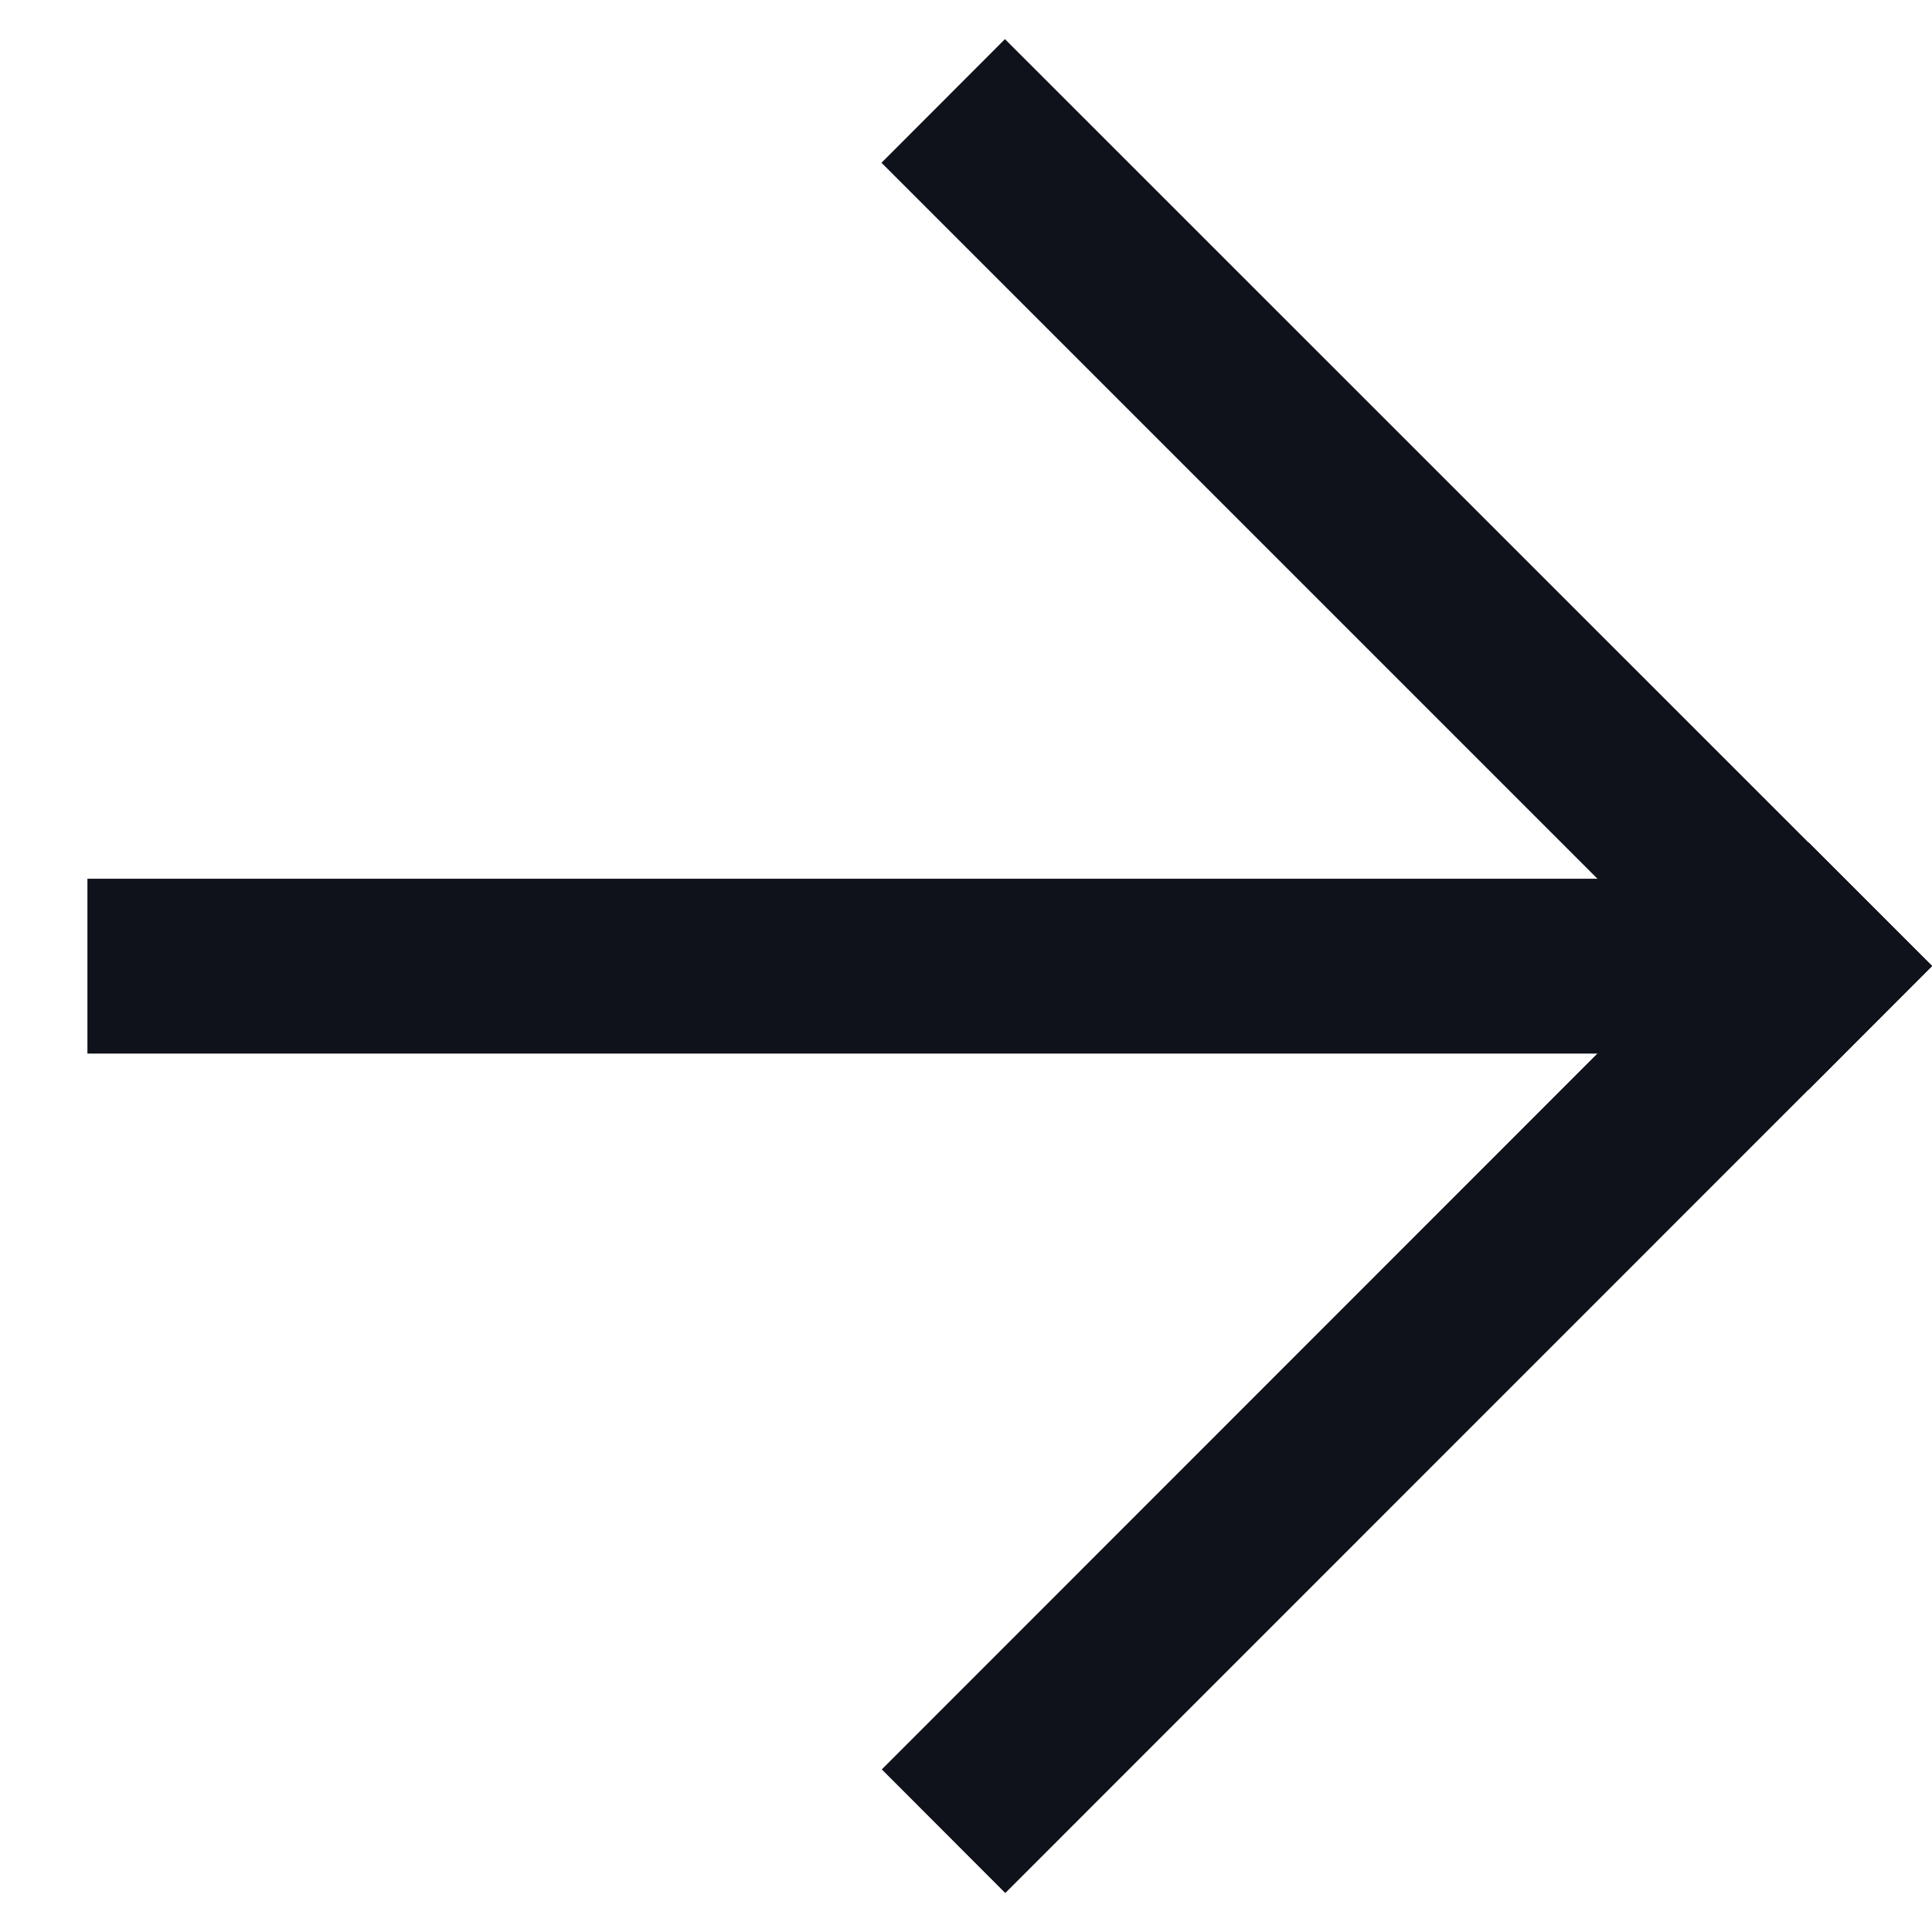 <svg width="12" height="12" viewBox="0 0 12 12" fill="none" xmlns="http://www.w3.org/2000/svg">
<g clip-path="url(#clip0_33_34)">
<path d="M11.233 5.232L5.477 10.99L6.244 11.758L12.001 6L11.233 5.232Z" fill="#0F121A"/>
<path d="M6.242 0.243L5.475 1.011L11.233 6.769L12 6L6.242 0.243Z" fill="#0F121A"/>
<path d="M0.543 5.458V6.544H11.4V5.458H0.543Z" fill="#0F121A"/>
</g>
<defs>
<clipPath id="clip0_33_34">
<rect width="12" height="12" fill="white"/>
</clipPath>
</defs>
</svg>
